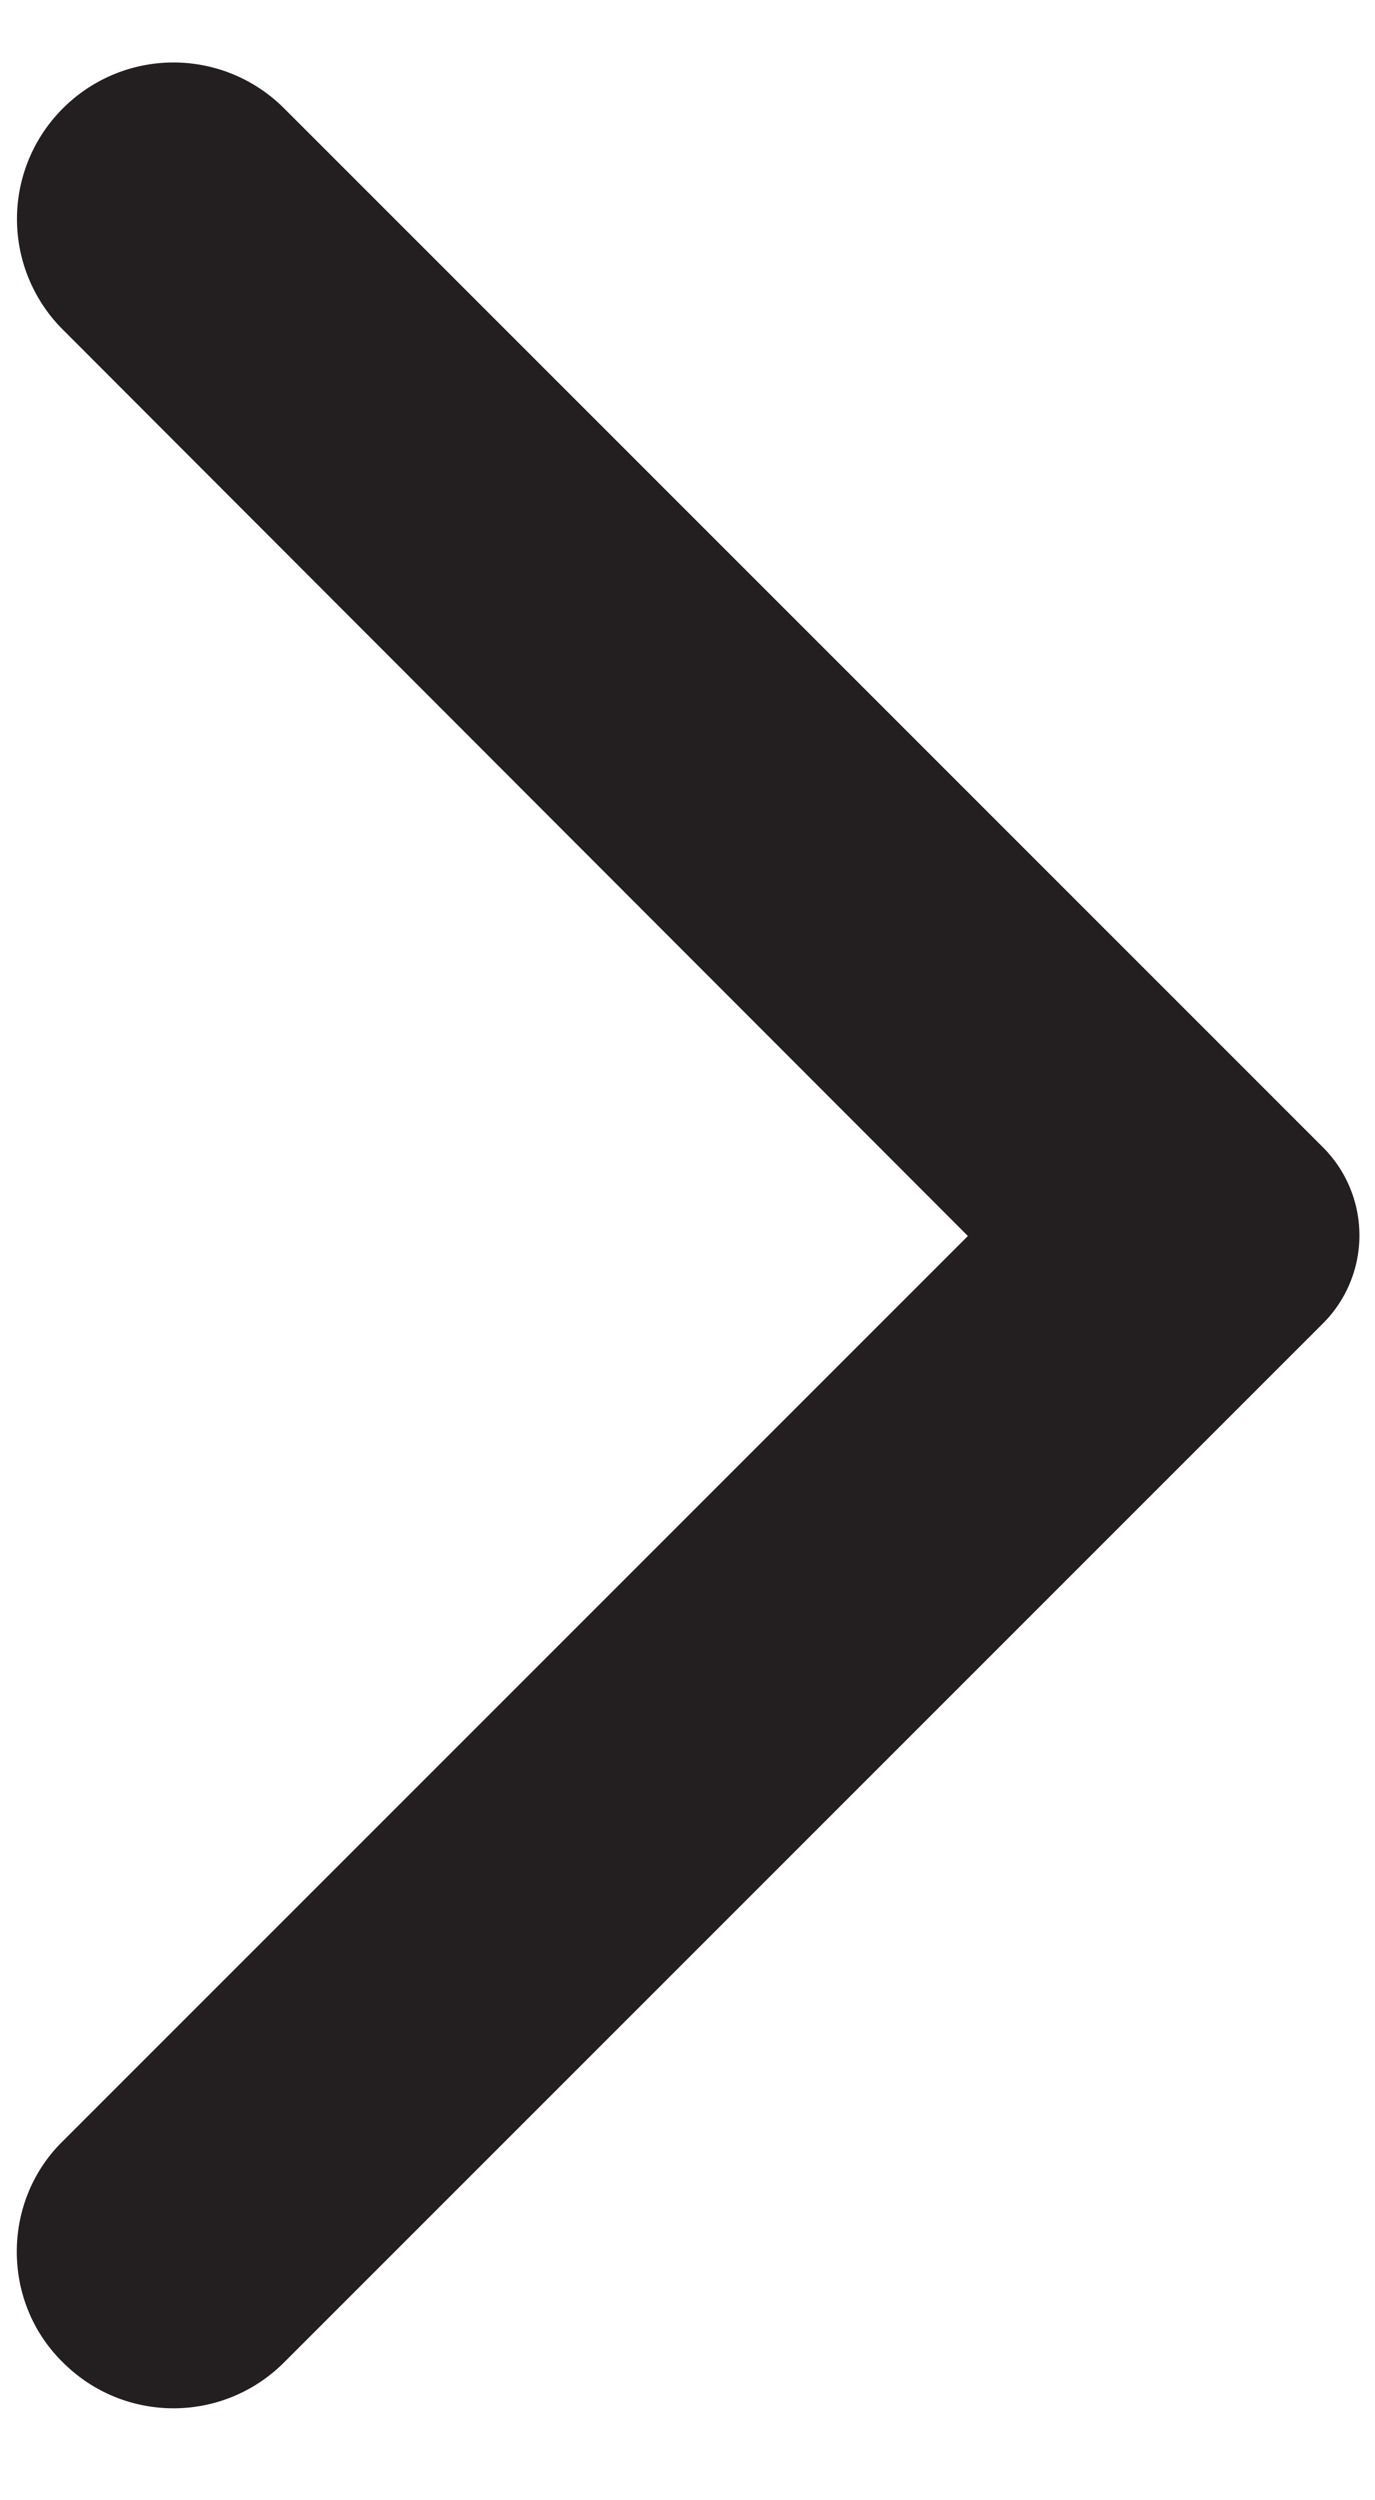 <svg xmlns="http://www.w3.org/2000/svg" xml:space="preserve" fill-rule="evenodd" stroke-linejoin="round" stroke-miterlimit="2" clip-rule="evenodd" viewBox="0 0 11 20">
  <path fill="#231f20" fill-rule="nonzero" d="M.503 18.897c.49.49 1.28.49 1.77 0l8.31-8.31a.996.996 0 0 0 0-1.41L2.273.867a1.25 1.25 0 0 0-1.77 0 1.25 1.25 0 0 0 0 1.77l7.24 7.25-7.25 7.25c-.48.48-.48 1.28.01 1.76Z"/>
</svg>
